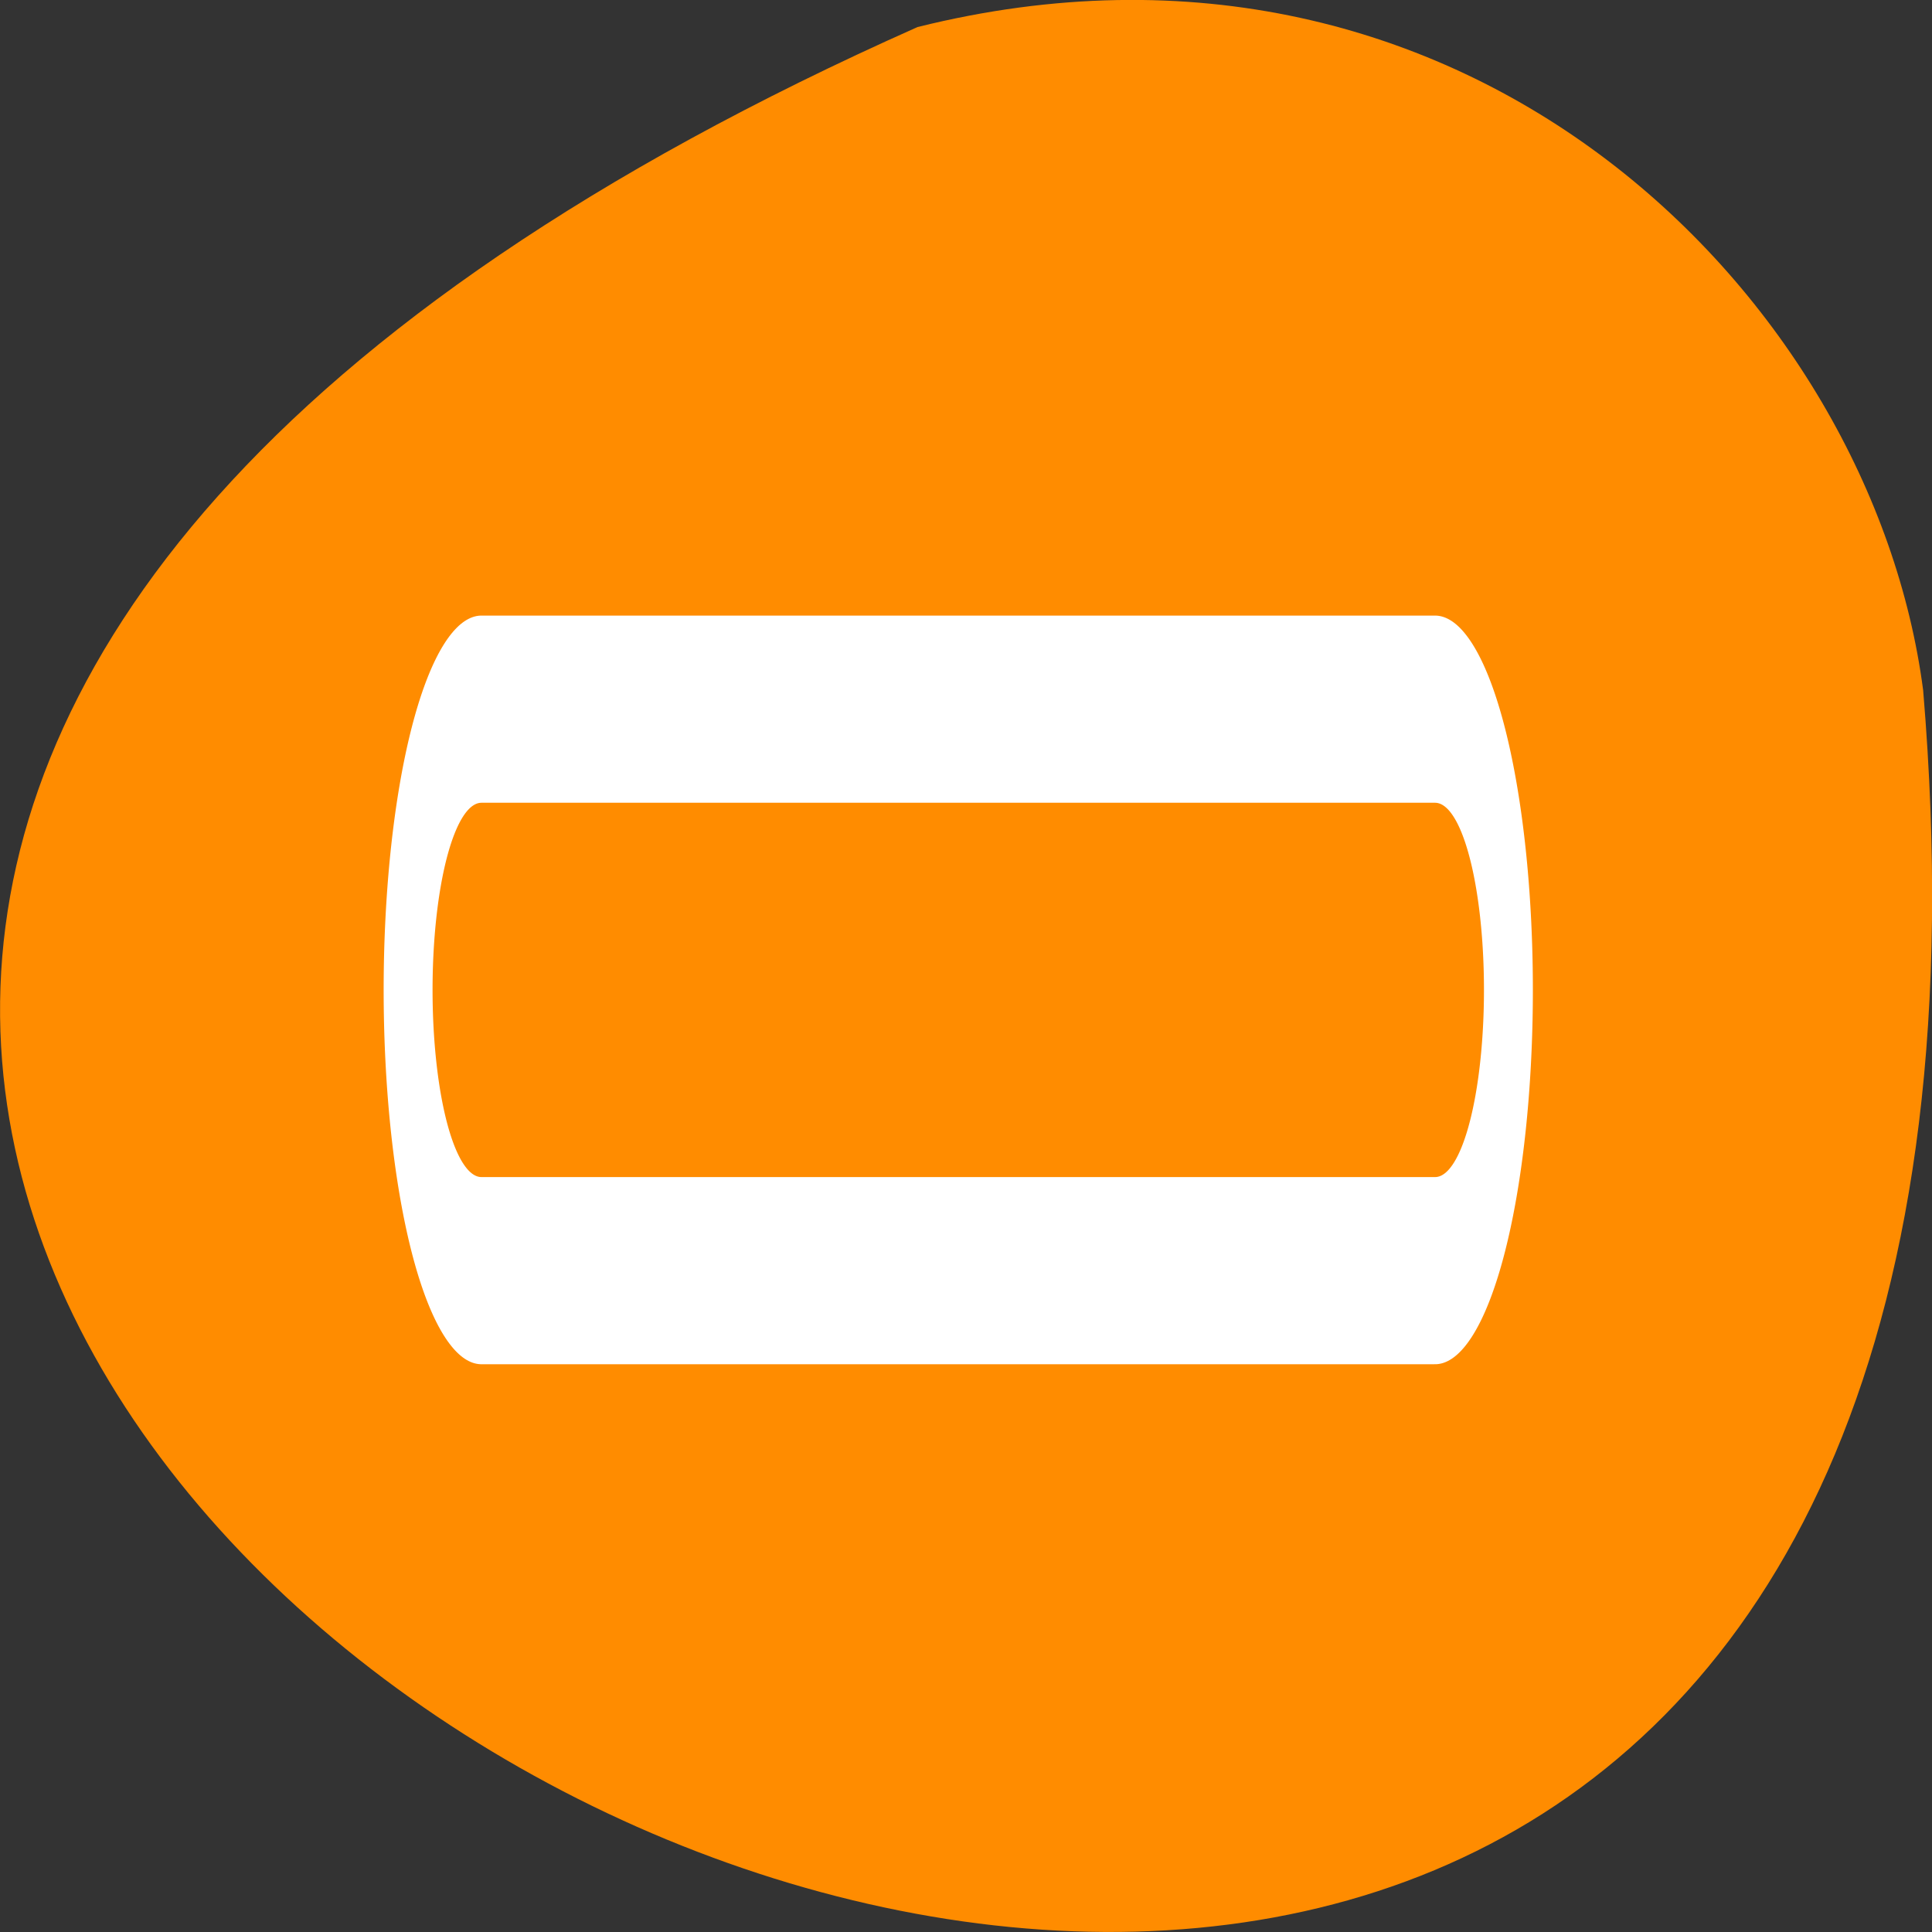 <svg xmlns="http://www.w3.org/2000/svg" viewBox="0 0 24 24"><rect x="0" y="0" width="24" height="24" fill="#333333" stroke="none"/><path d="m 11.398 0.336 c -32.531 14.465 15.195 40.453 12.492 8.238 c -0.633 -4.852 -5.648 -9.945 -12.492 -8.238" style="fill:#ff8c00"/><g transform="matrix(0.243 0 0 0.93 4.612 -15.602)" style="fill:none;stroke-linecap:round;stroke-linejoin:round"><path d="m 54.382 29.999 h -48.749" style="stroke:#fff;stroke-width:10"/><path d="m 54.382 29.999 h -48.749" style="stroke:#ff8c00;stroke-width:5"/></g></svg>
